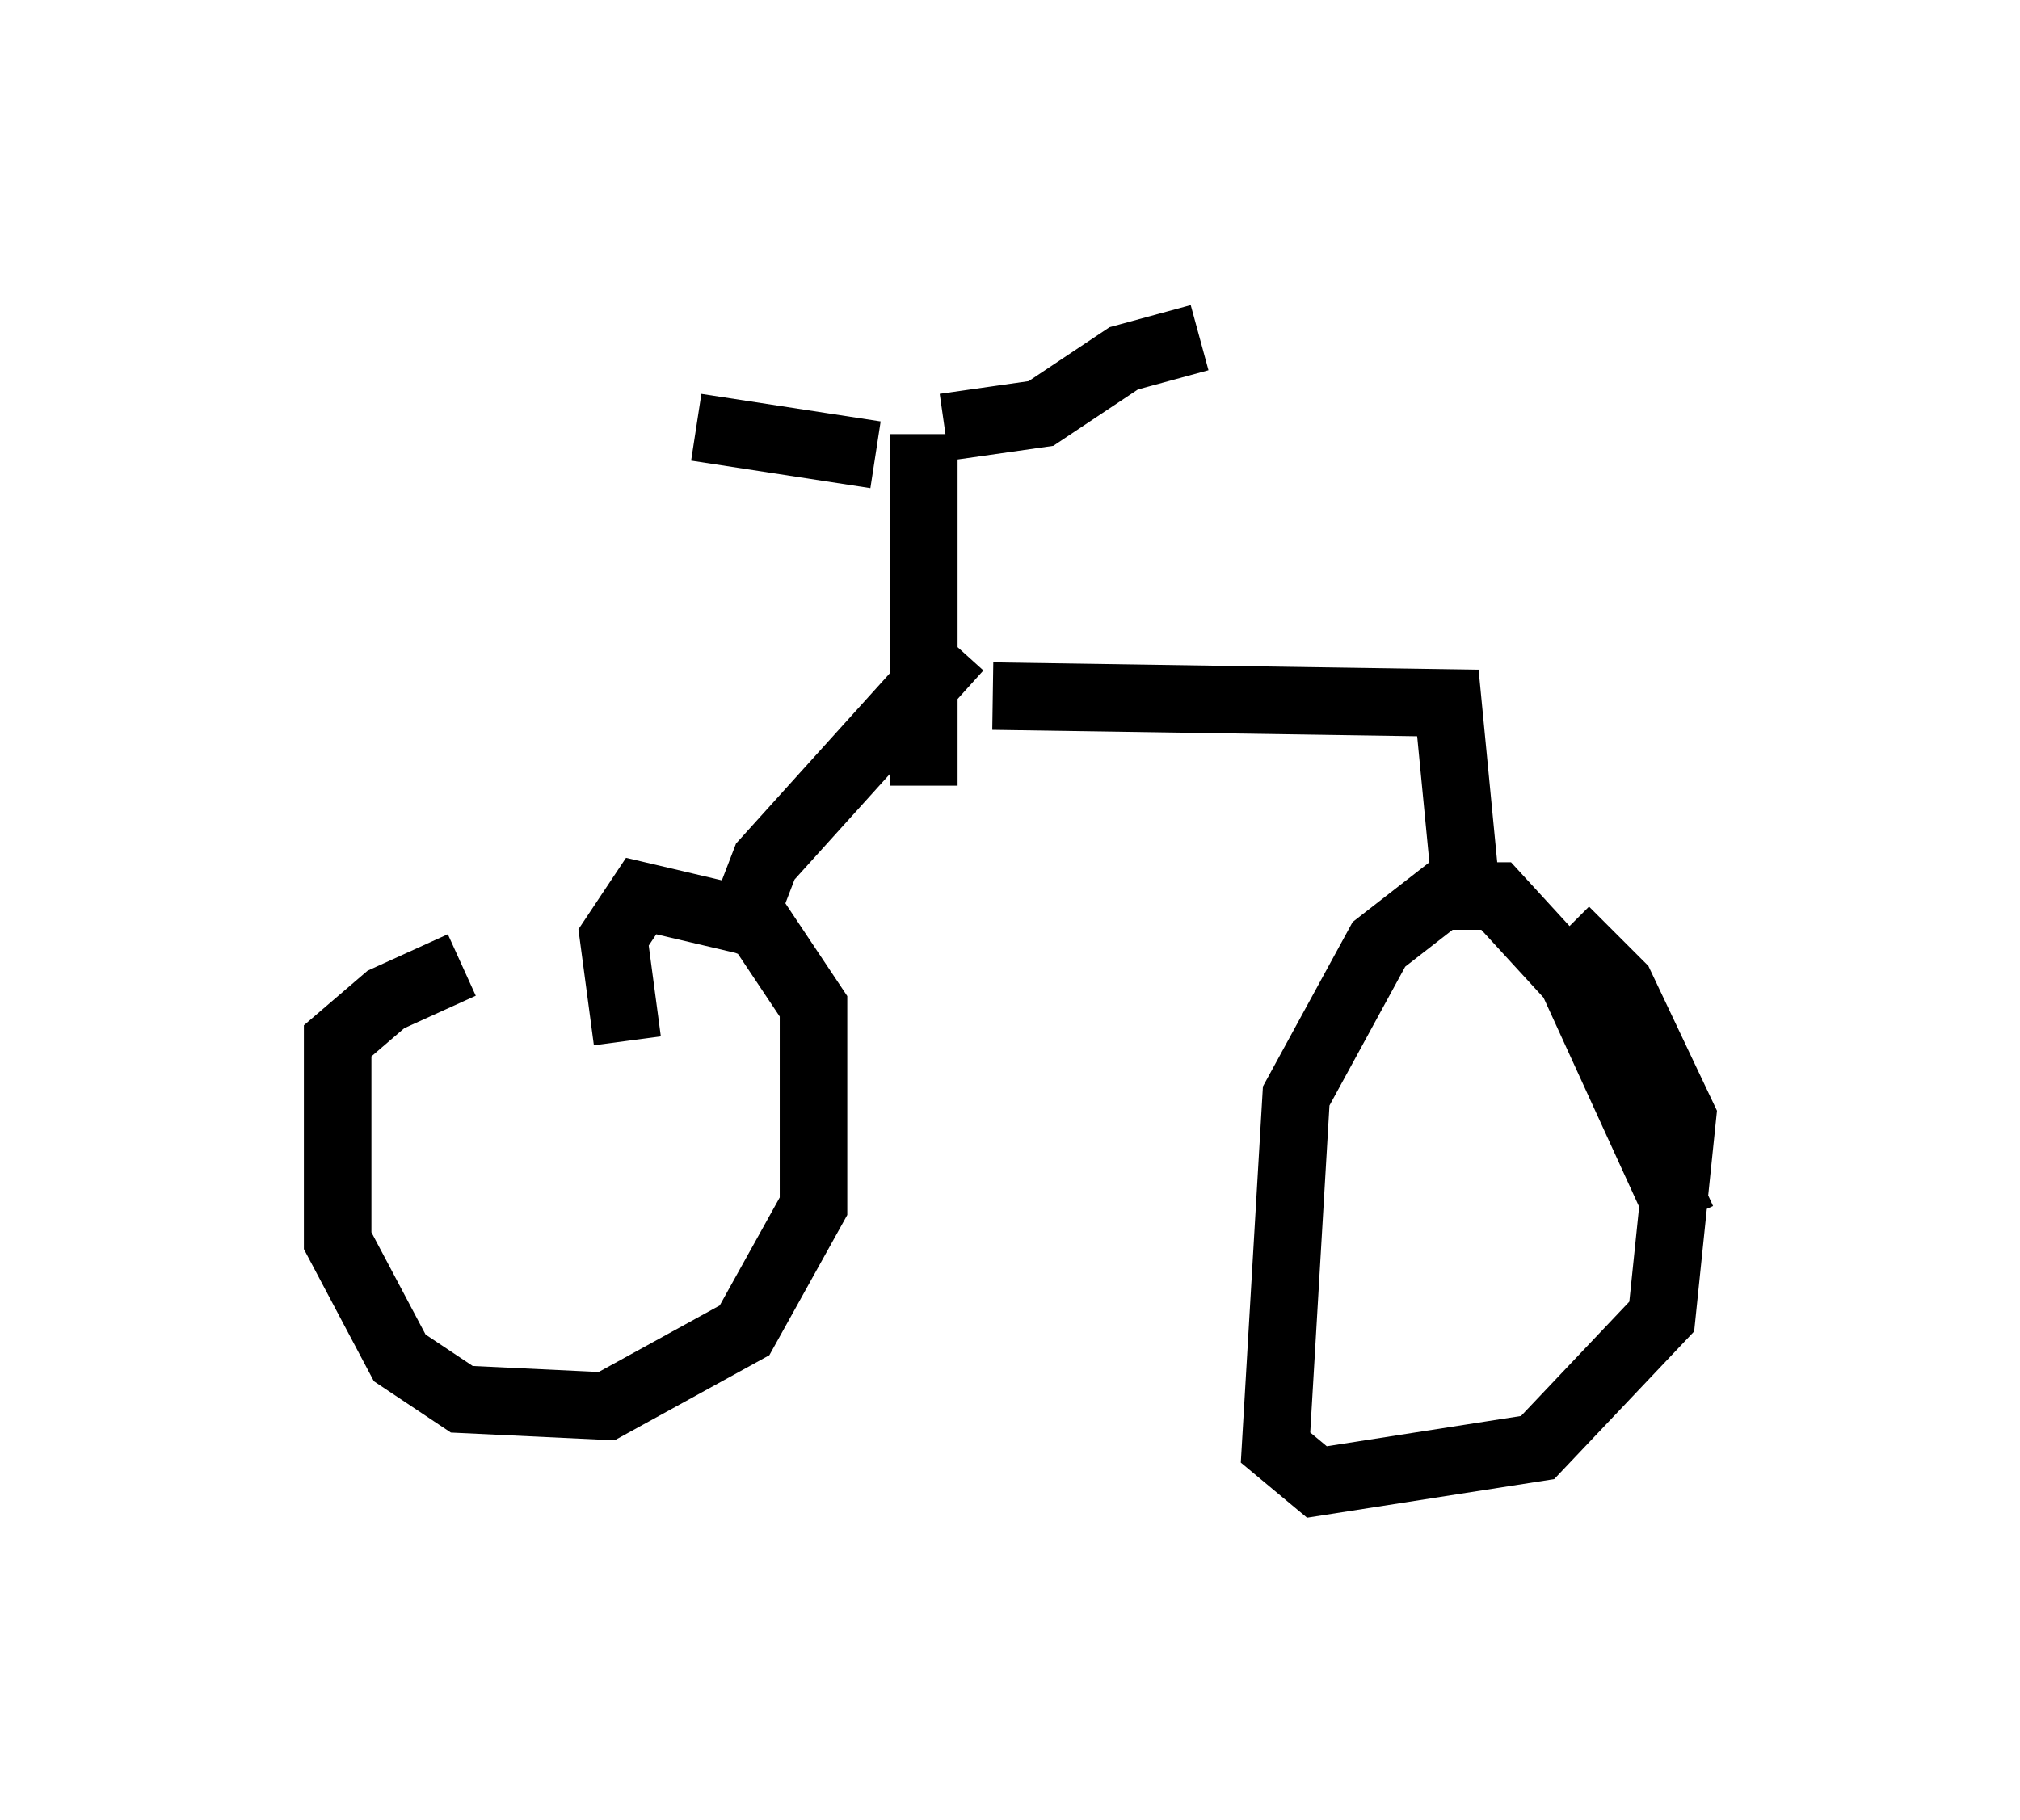 <?xml version="1.0" encoding="utf-8" ?>
<svg baseProfile="full" height="26.946" version="1.1" width="29.906" xmlns="http://www.w3.org/2000/svg" xmlns:ev="http://www.w3.org/2001/xml-events" xmlns:xlink="http://www.w3.org/1999/xlink"><defs /><rect fill="white" height="26.946" width="29.906" x="0" y="0" /><path d="M10.308, 14.494 m-3.471, -0.204 l-1.123, 0.51 -0.715, 0.613 l0.0, 2.96 0.919, 1.735 l0.919, 0.613 2.144, 0.102 l2.042, -1.123 1.021, -1.838 l0.0, -2.96 -0.817, -1.225 l-1.735, -0.408 -0.408, 0.613 l0.204, 1.531 m15.619, 2.654 l-1.633, -3.573 -1.123, -1.225 l-0.817, 0.0 -0.919, 0.715 l-1.225, 2.246 -0.306, 5.206 l0.613, 0.51 3.267, -0.51 l1.838, -1.94 0.306, -2.96 l-0.919, -1.94 -0.817, -0.817 m-12.352, 0.306 l0.51, -1.327 2.858, -3.165 m0.51, 0.715 l6.738, 0.102 0.306, 3.165 m-8.065, -1.94 l0.0, -5.206 m0.306, -0.102 l1.429, -0.204 1.225, -0.817 l1.123, -0.306 m-4.798, 1.735 l-2.654, -0.408 " fill="none" stroke="black" stroke-width="1" /></svg>